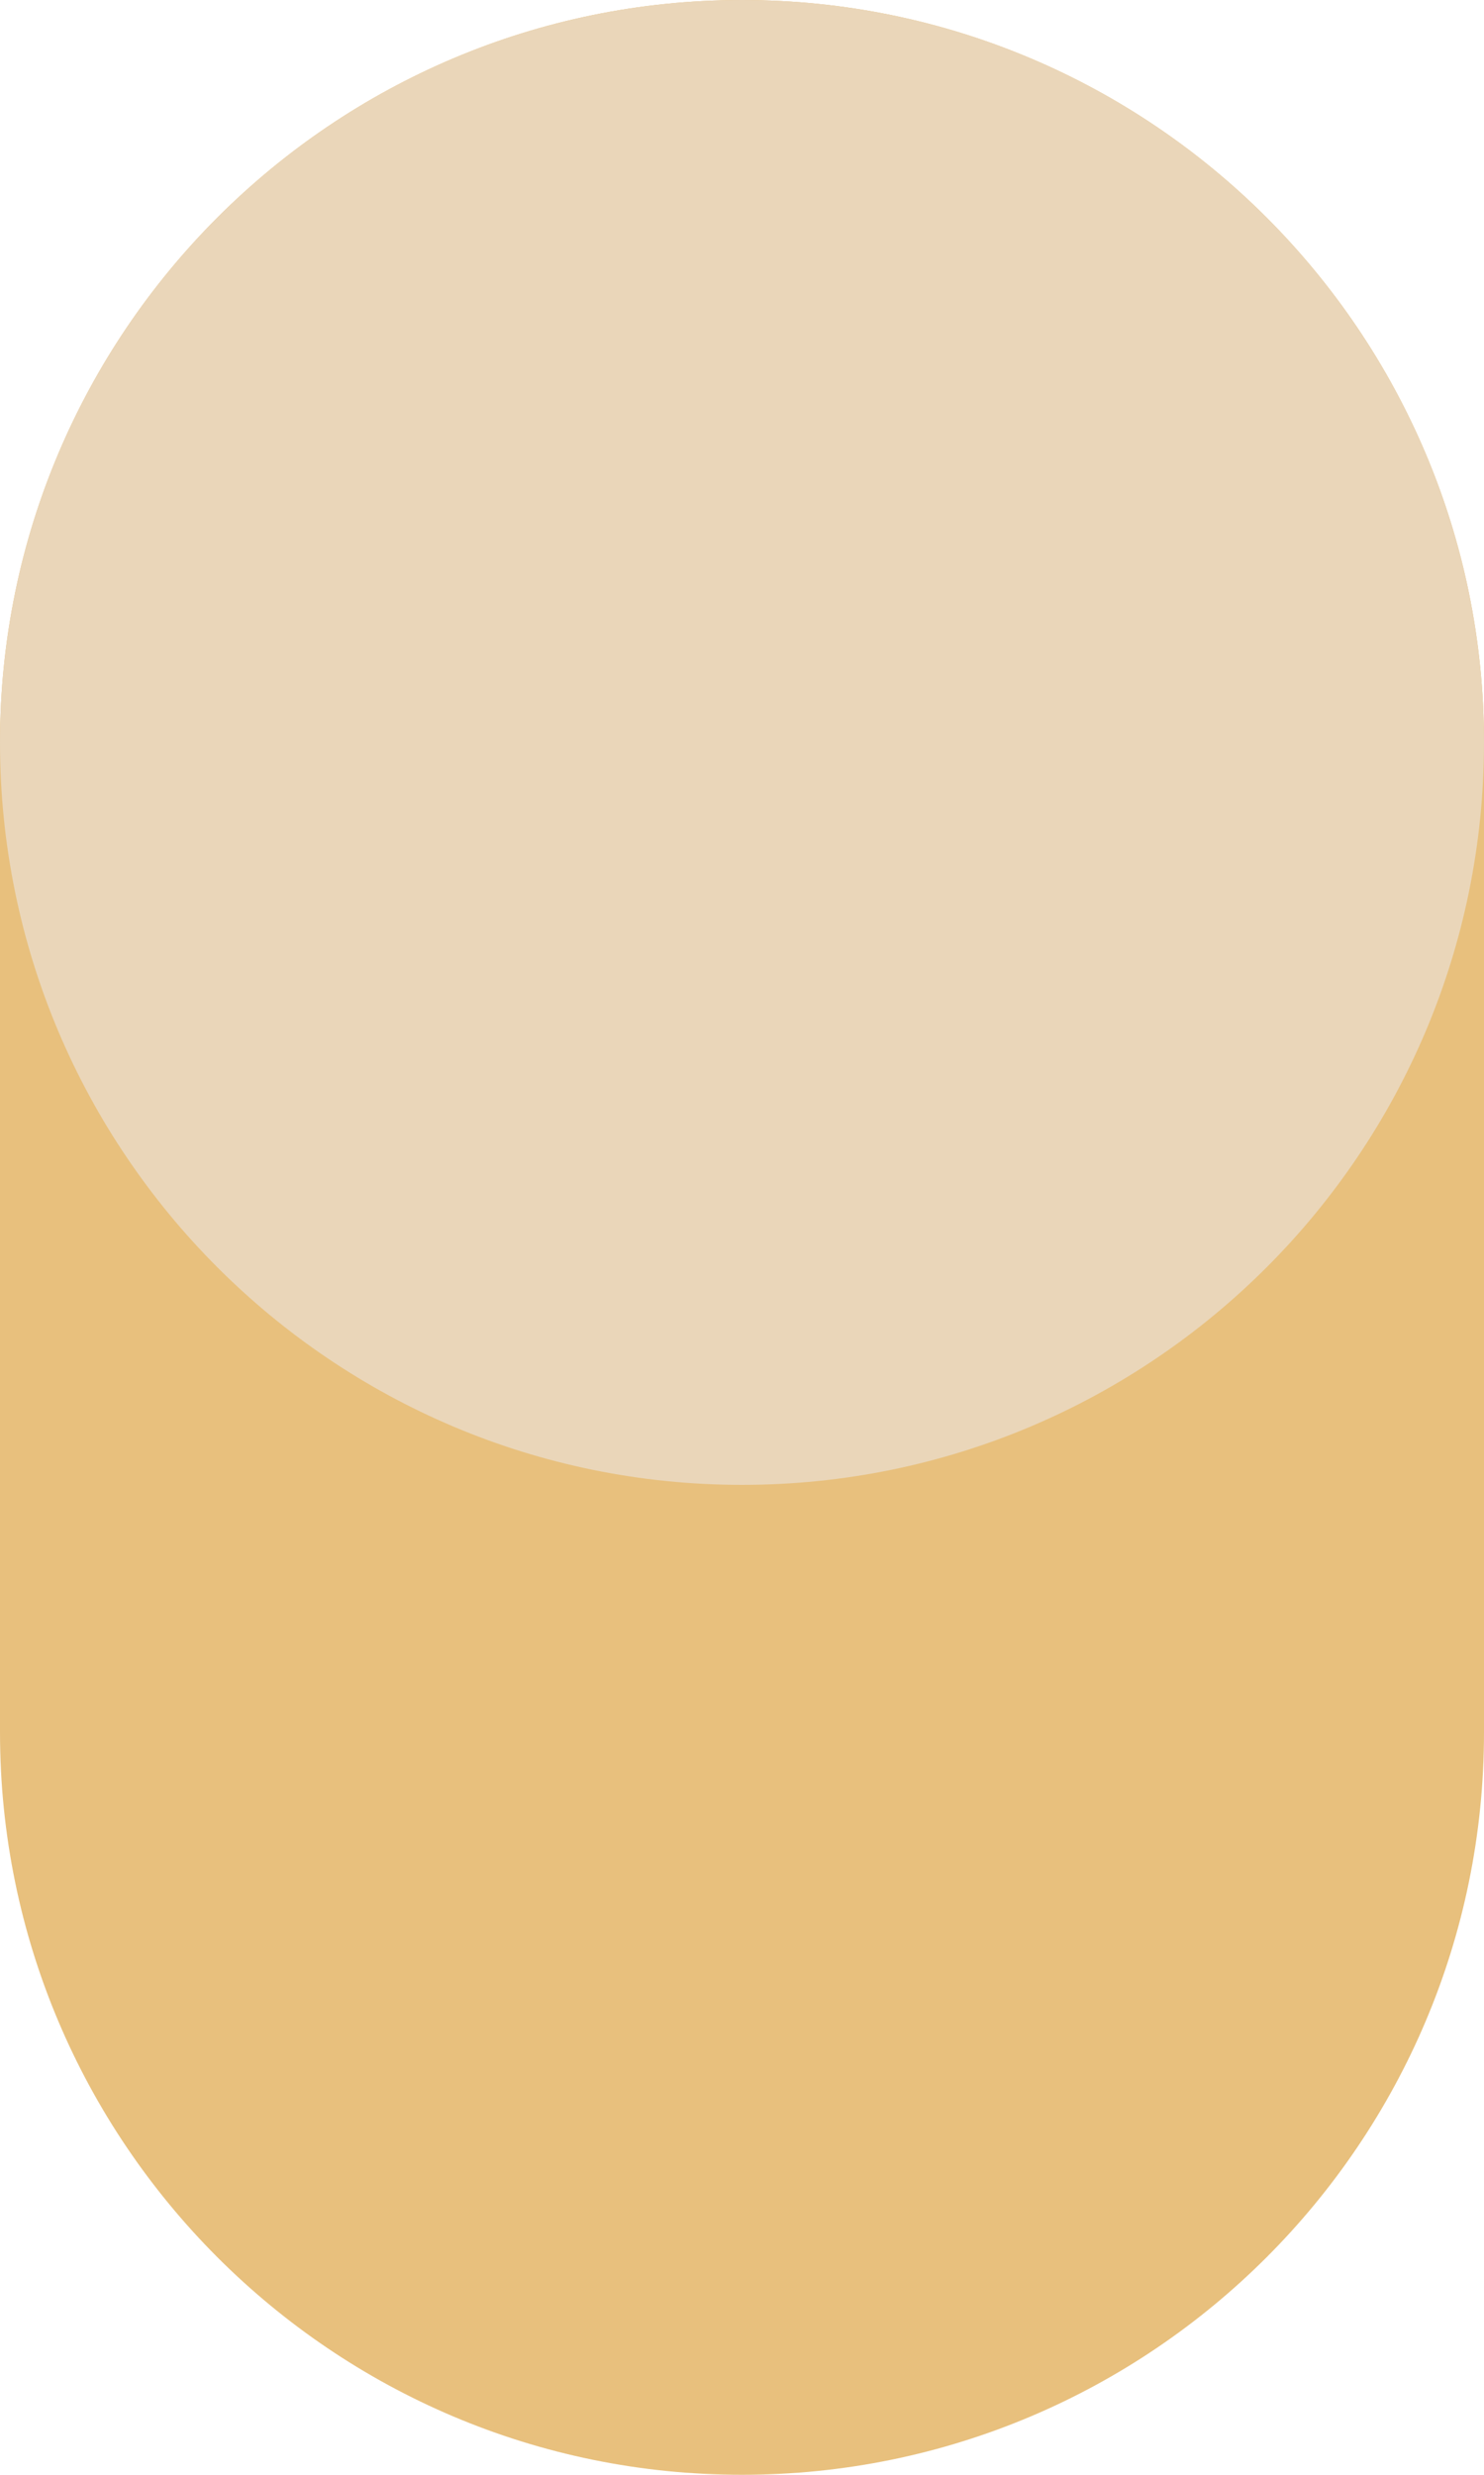 <?xml version="1.0" encoding="utf-8"?>
<!-- Generator: Adobe Illustrator 26.2.1, SVG Export Plug-In . SVG Version: 6.00 Build 0)  -->
<svg version="1.1" id="a" xmlns="http://www.w3.org/2000/svg" xmlns:xlink="http://www.w3.org/1999/xlink" x="0px" y="0px"
	 viewBox="0 0 150 250" style="enable-background:new 0 0 150 250;" xml:space="preserve">
<style type="text/css">
	.st0{fill:#E8C07D;}
	.st1{fill:#EAD6B9;}
</style>
<path class="st0" d="M75,0L75,0c41.4,0,75,33.6,75,75v100c0,41.4-33.6,75-75,75l0,0c-41.4,0-75-33.6-75-75V75C0,33.6,33.6,0,75,0z"
	/>
<path class="st1" d="M75,0L75,0c41.4,0,75,33.6,75,75l0,0c0,41.4-33.6,75-75,75l0,0c-41.4,0-75-33.6-75-75l0,0C0,33.6,33.6,0,75,0z"
	/>
</svg>
